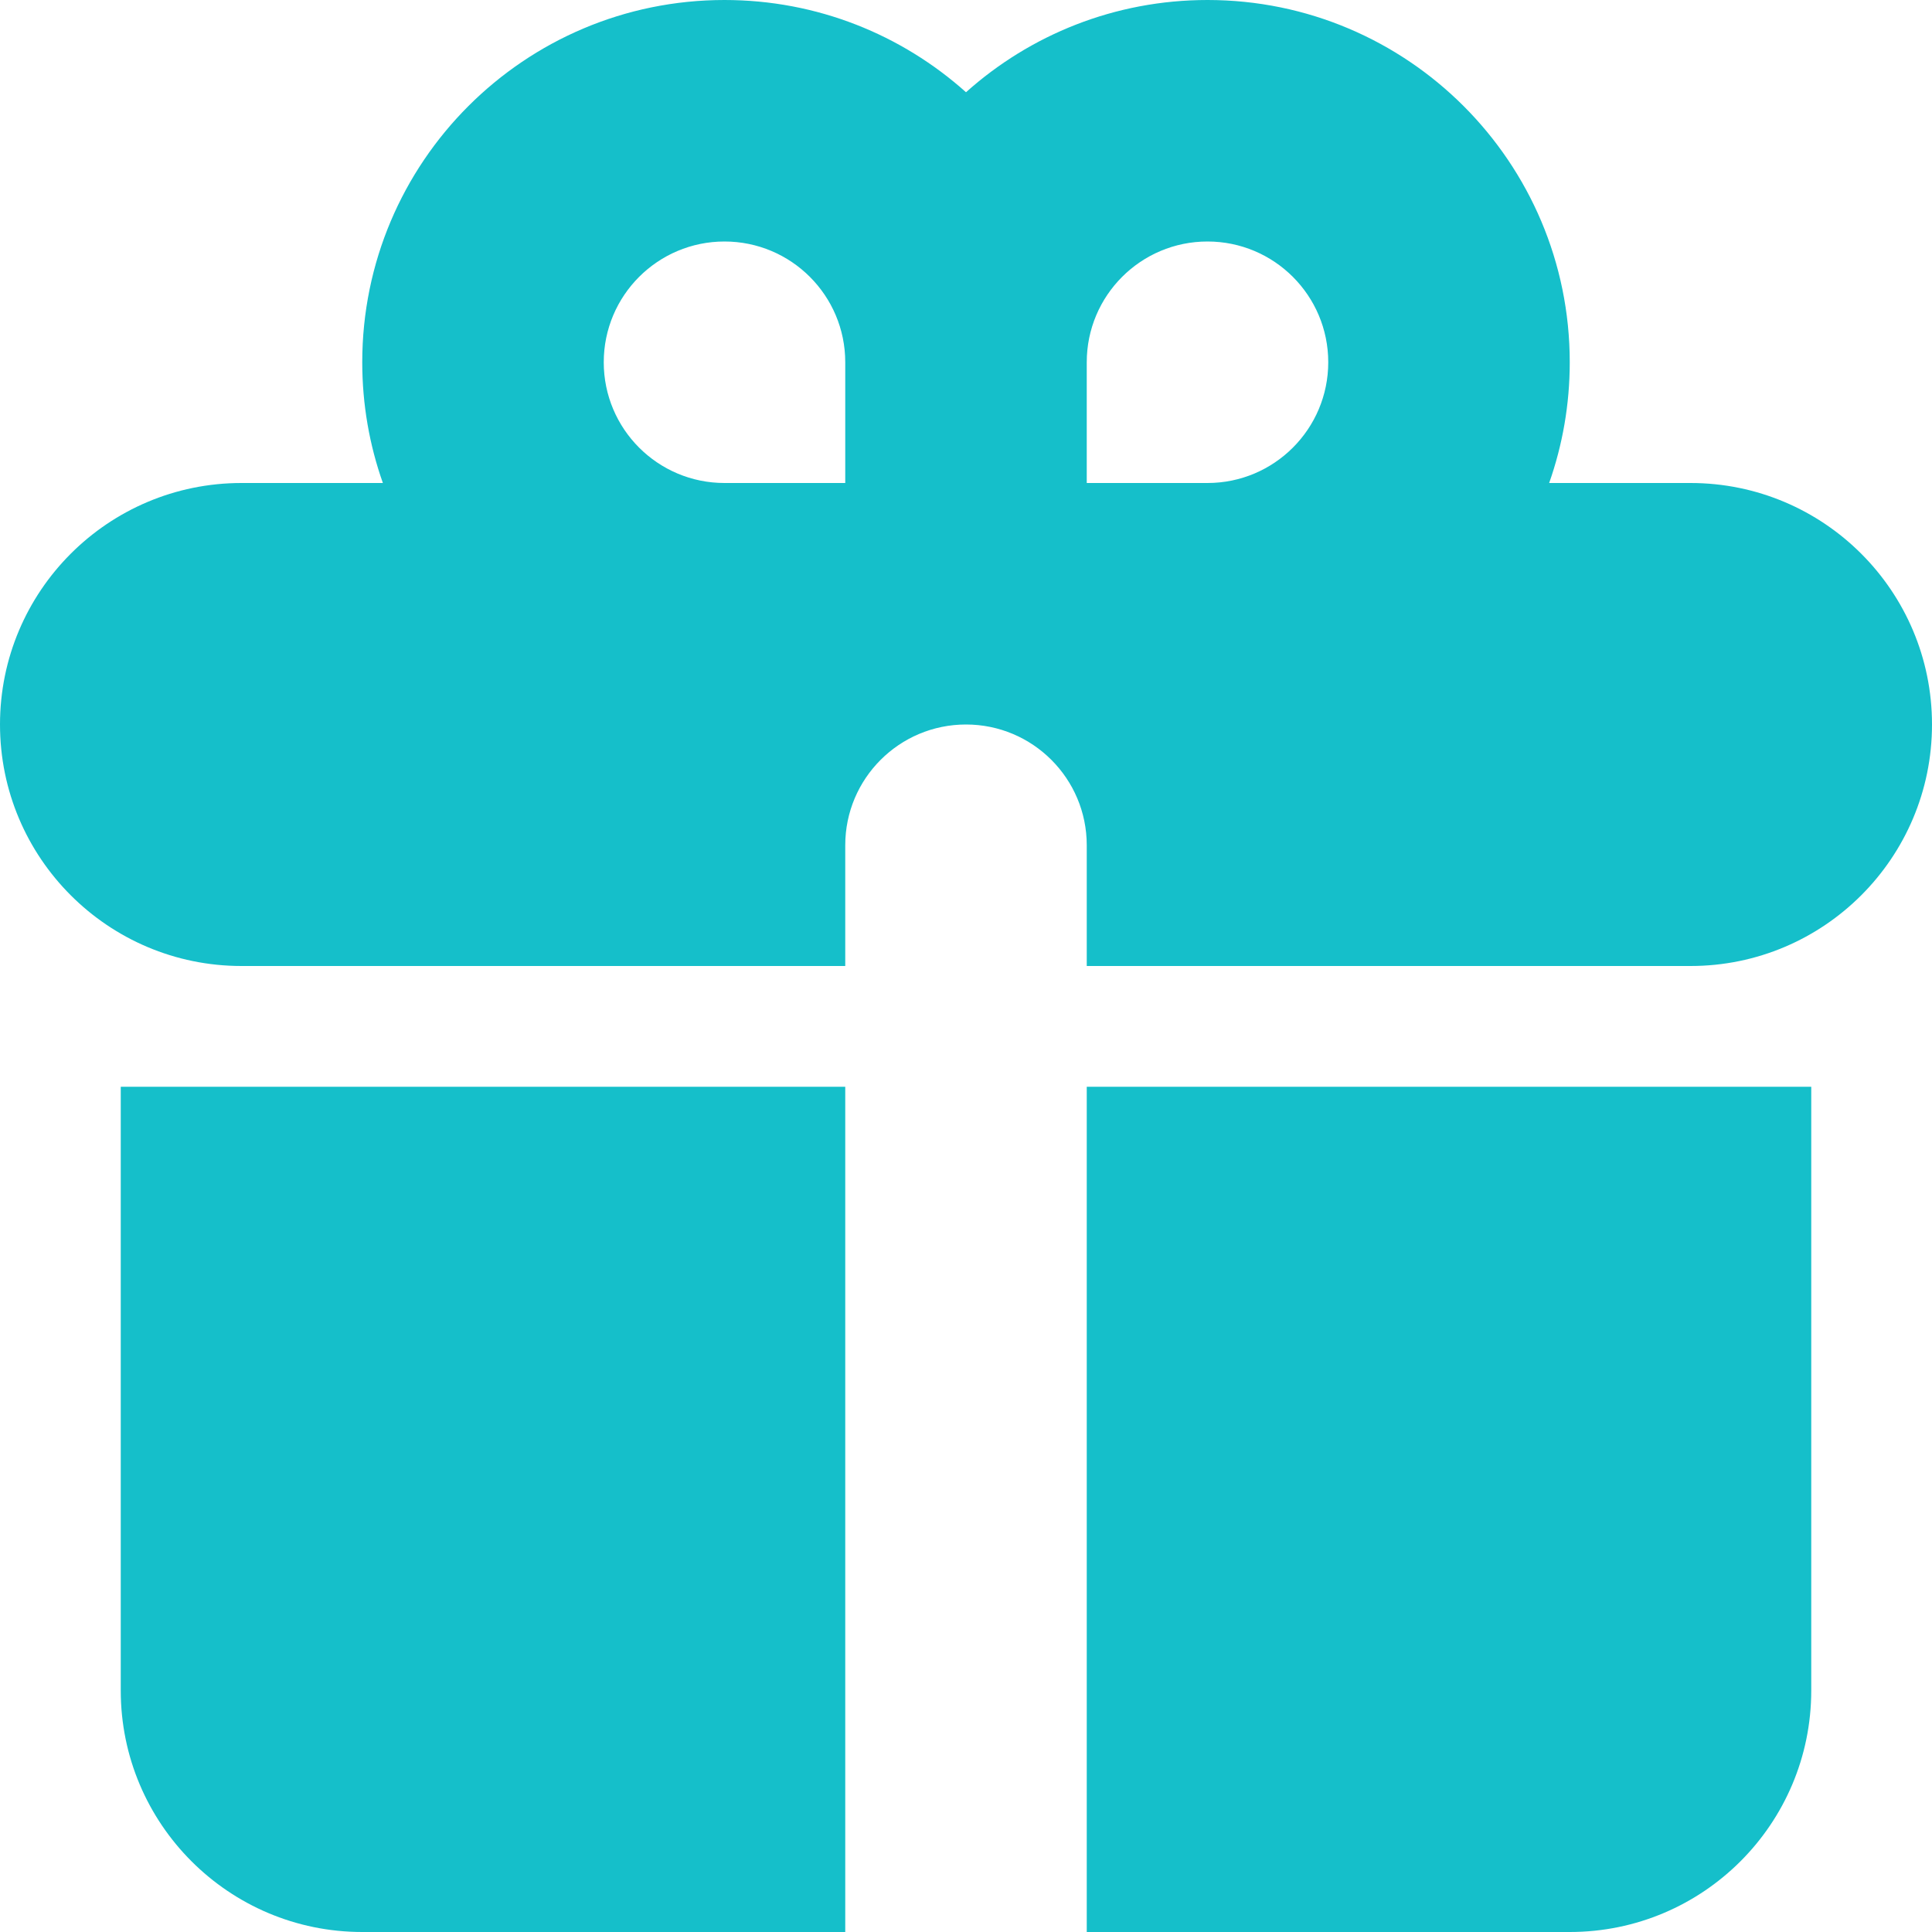 <svg width="62" height="62" viewBox="0 0 62 62" fill="none" xmlns="http://www.w3.org/2000/svg">
<path fill-rule="evenodd" clip-rule="evenodd" d="M11.625 11.625C11.625 5.205 16.83 0 23.25 0C26.227 0 28.943 1.119 31 2.96C33.057 1.119 35.773 0 38.75 0C45.17 0 50.375 5.205 50.375 11.625C50.375 12.984 50.142 14.288 49.714 15.5H54.25C58.53 15.5 62 18.97 62 23.25C62 27.53 58.53 31 54.25 31H34.875V27.125C34.875 24.985 33.14 23.25 31 23.25C28.86 23.25 27.125 24.985 27.125 27.125V31H7.75C3.47 31 0 27.53 0 23.25C0 18.97 3.47 15.5 7.75 15.5H12.287C11.858 14.288 11.625 12.984 11.625 11.625ZM27.125 15.5V11.625C27.125 9.485 25.39 7.75 23.25 7.75C21.11 7.75 19.375 9.485 19.375 11.625C19.375 13.765 21.11 15.5 23.25 15.5H27.125ZM38.75 15.5C40.89 15.5 42.625 13.765 42.625 11.625C42.625 9.485 40.89 7.75 38.75 7.75C36.61 7.75 34.875 9.485 34.875 11.625V15.5H38.75Z" fill="#15BFCA"/>
<path d="M27.125 34.875H3.875V54.25C3.875 58.53 7.345 62 11.625 62H27.125V34.875Z" fill="#15BFCA"/>
<path d="M34.875 62H50.375C54.655 62 58.125 58.53 58.125 54.25V34.875H34.875V62Z" fill="#15BFCA"/>
</svg>
